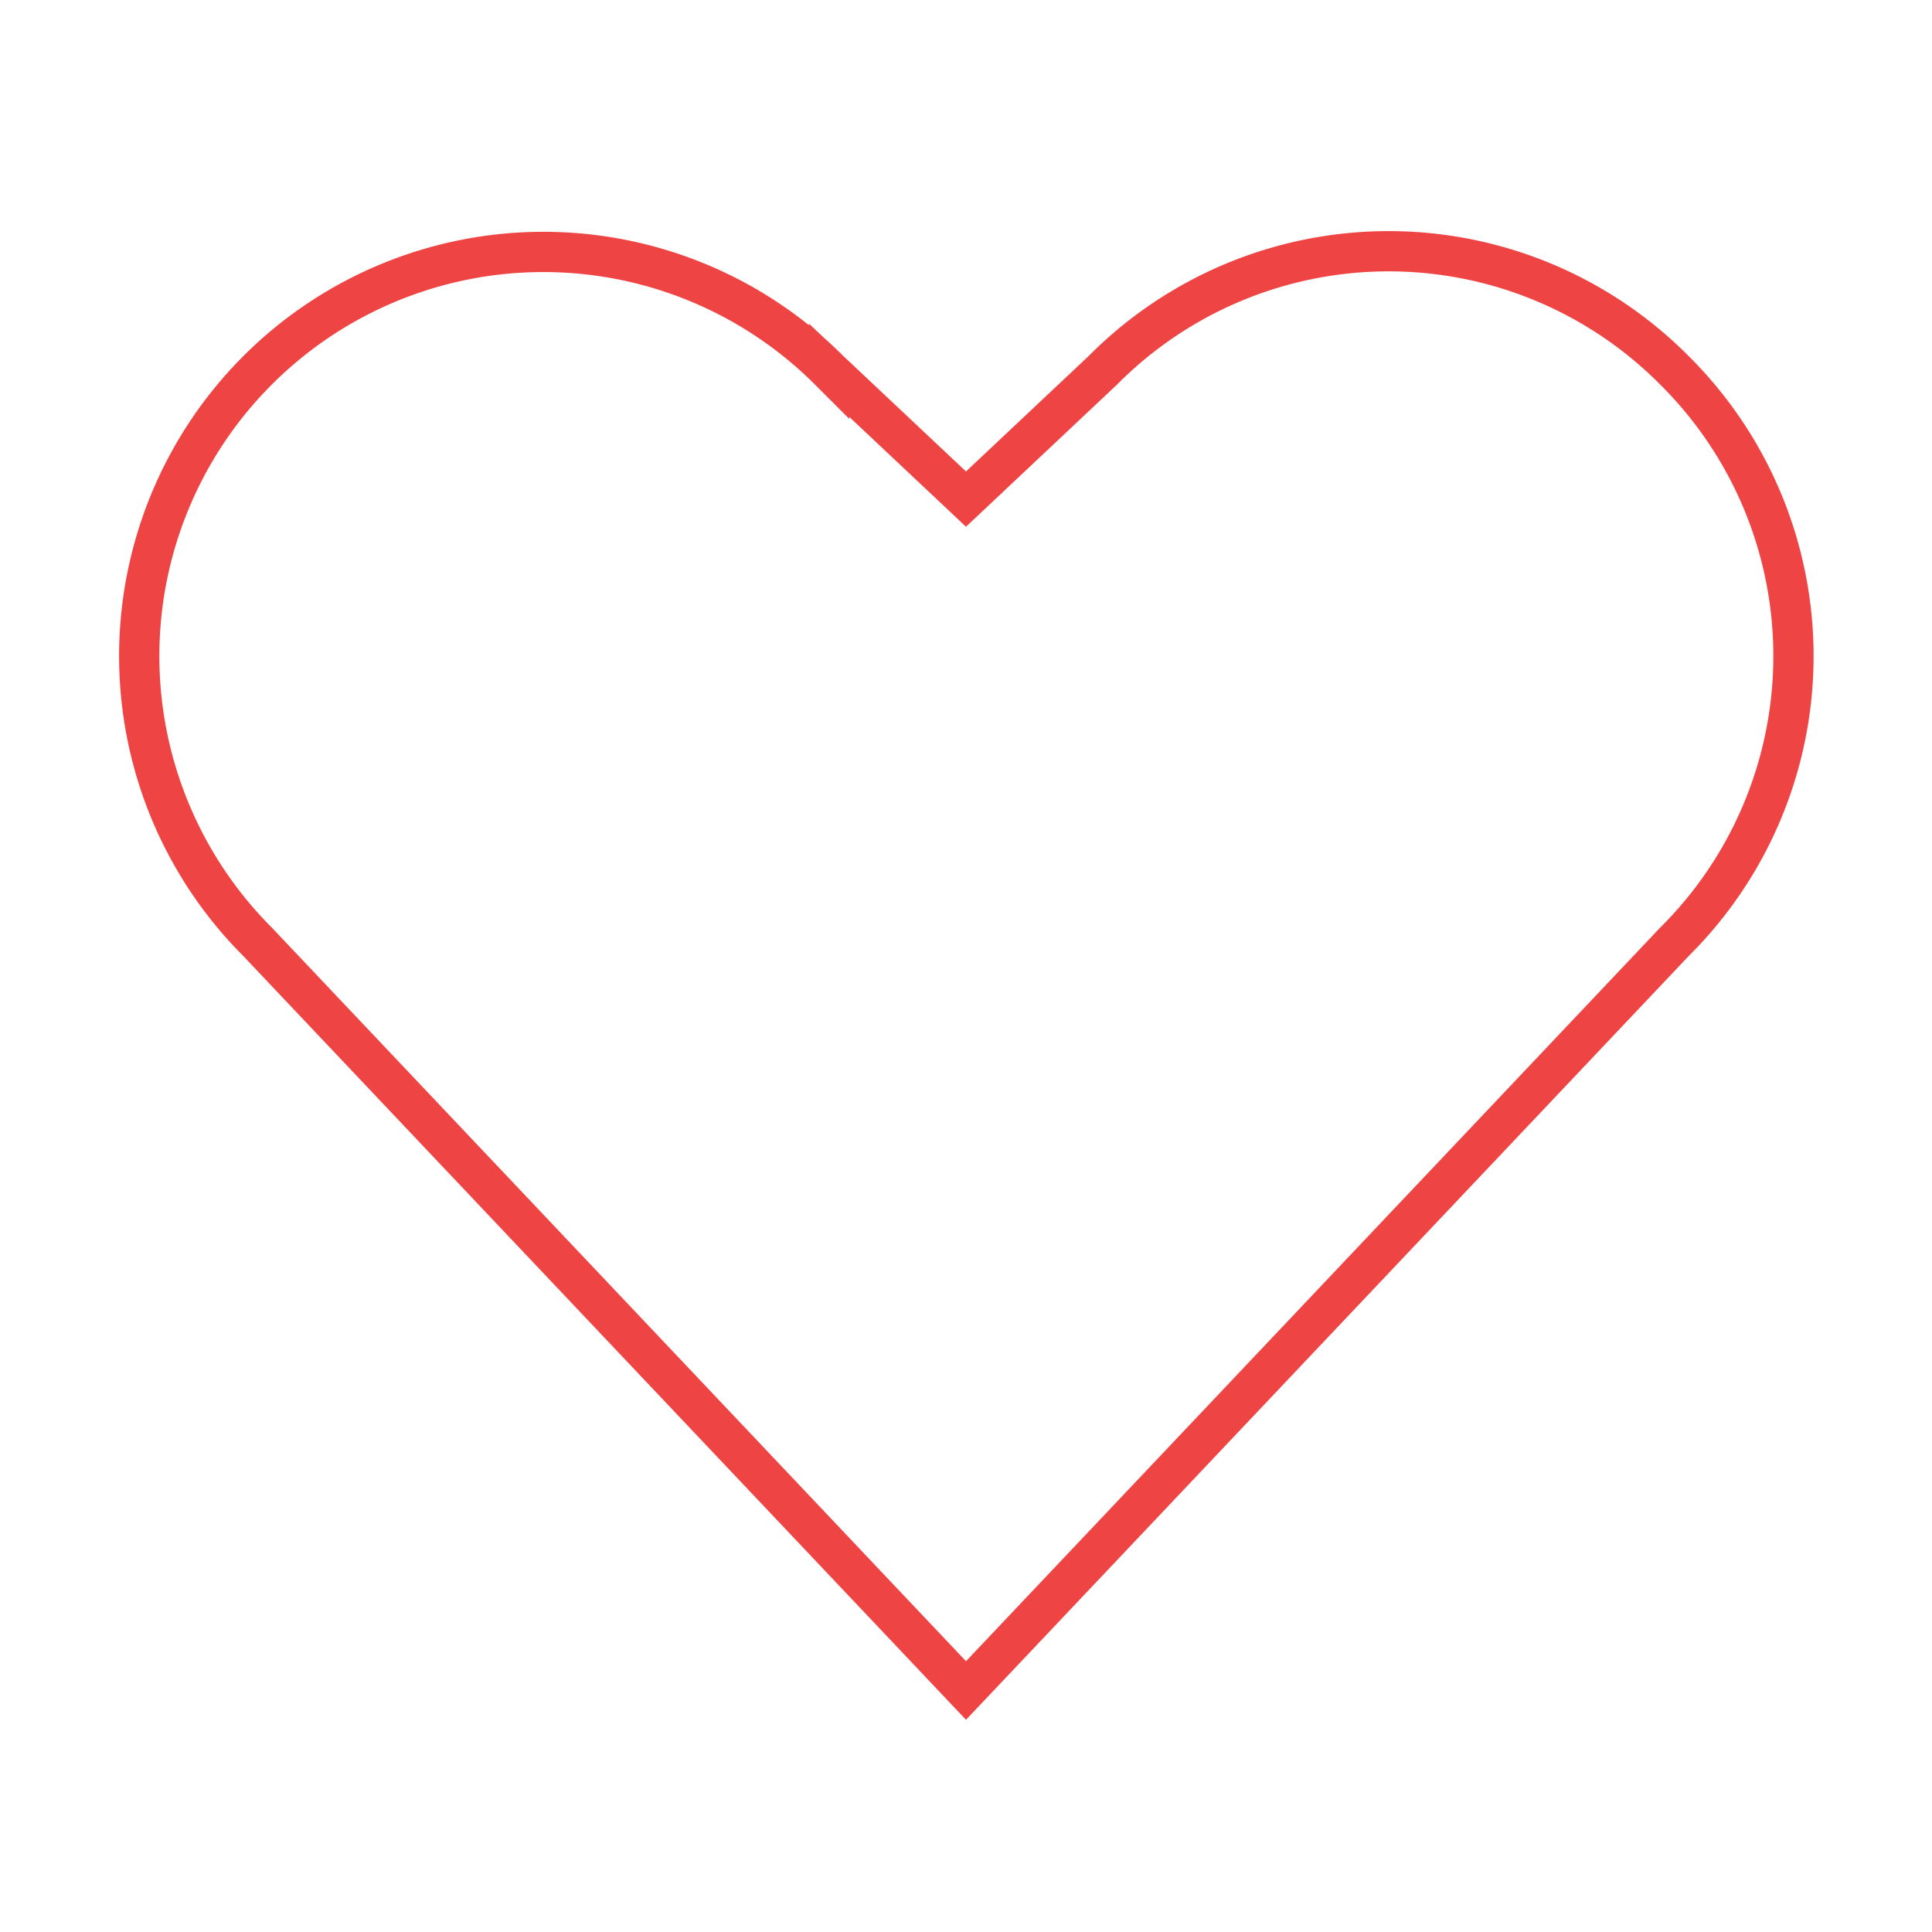<svg xmlns="http://www.w3.org/2000/svg" viewBox="0 0 24 24" fill="none" stroke="#ef4444"><path d="M20.8 4.6a5 5 0 0 0-7.1 0L12 6.2l-1.7-1.6a5 5 0 1 0-7.1 7.1L12 21l8.8-9.3a5 5 0 0 0 0-7.1z" stroke-width="0.5"/></svg>
